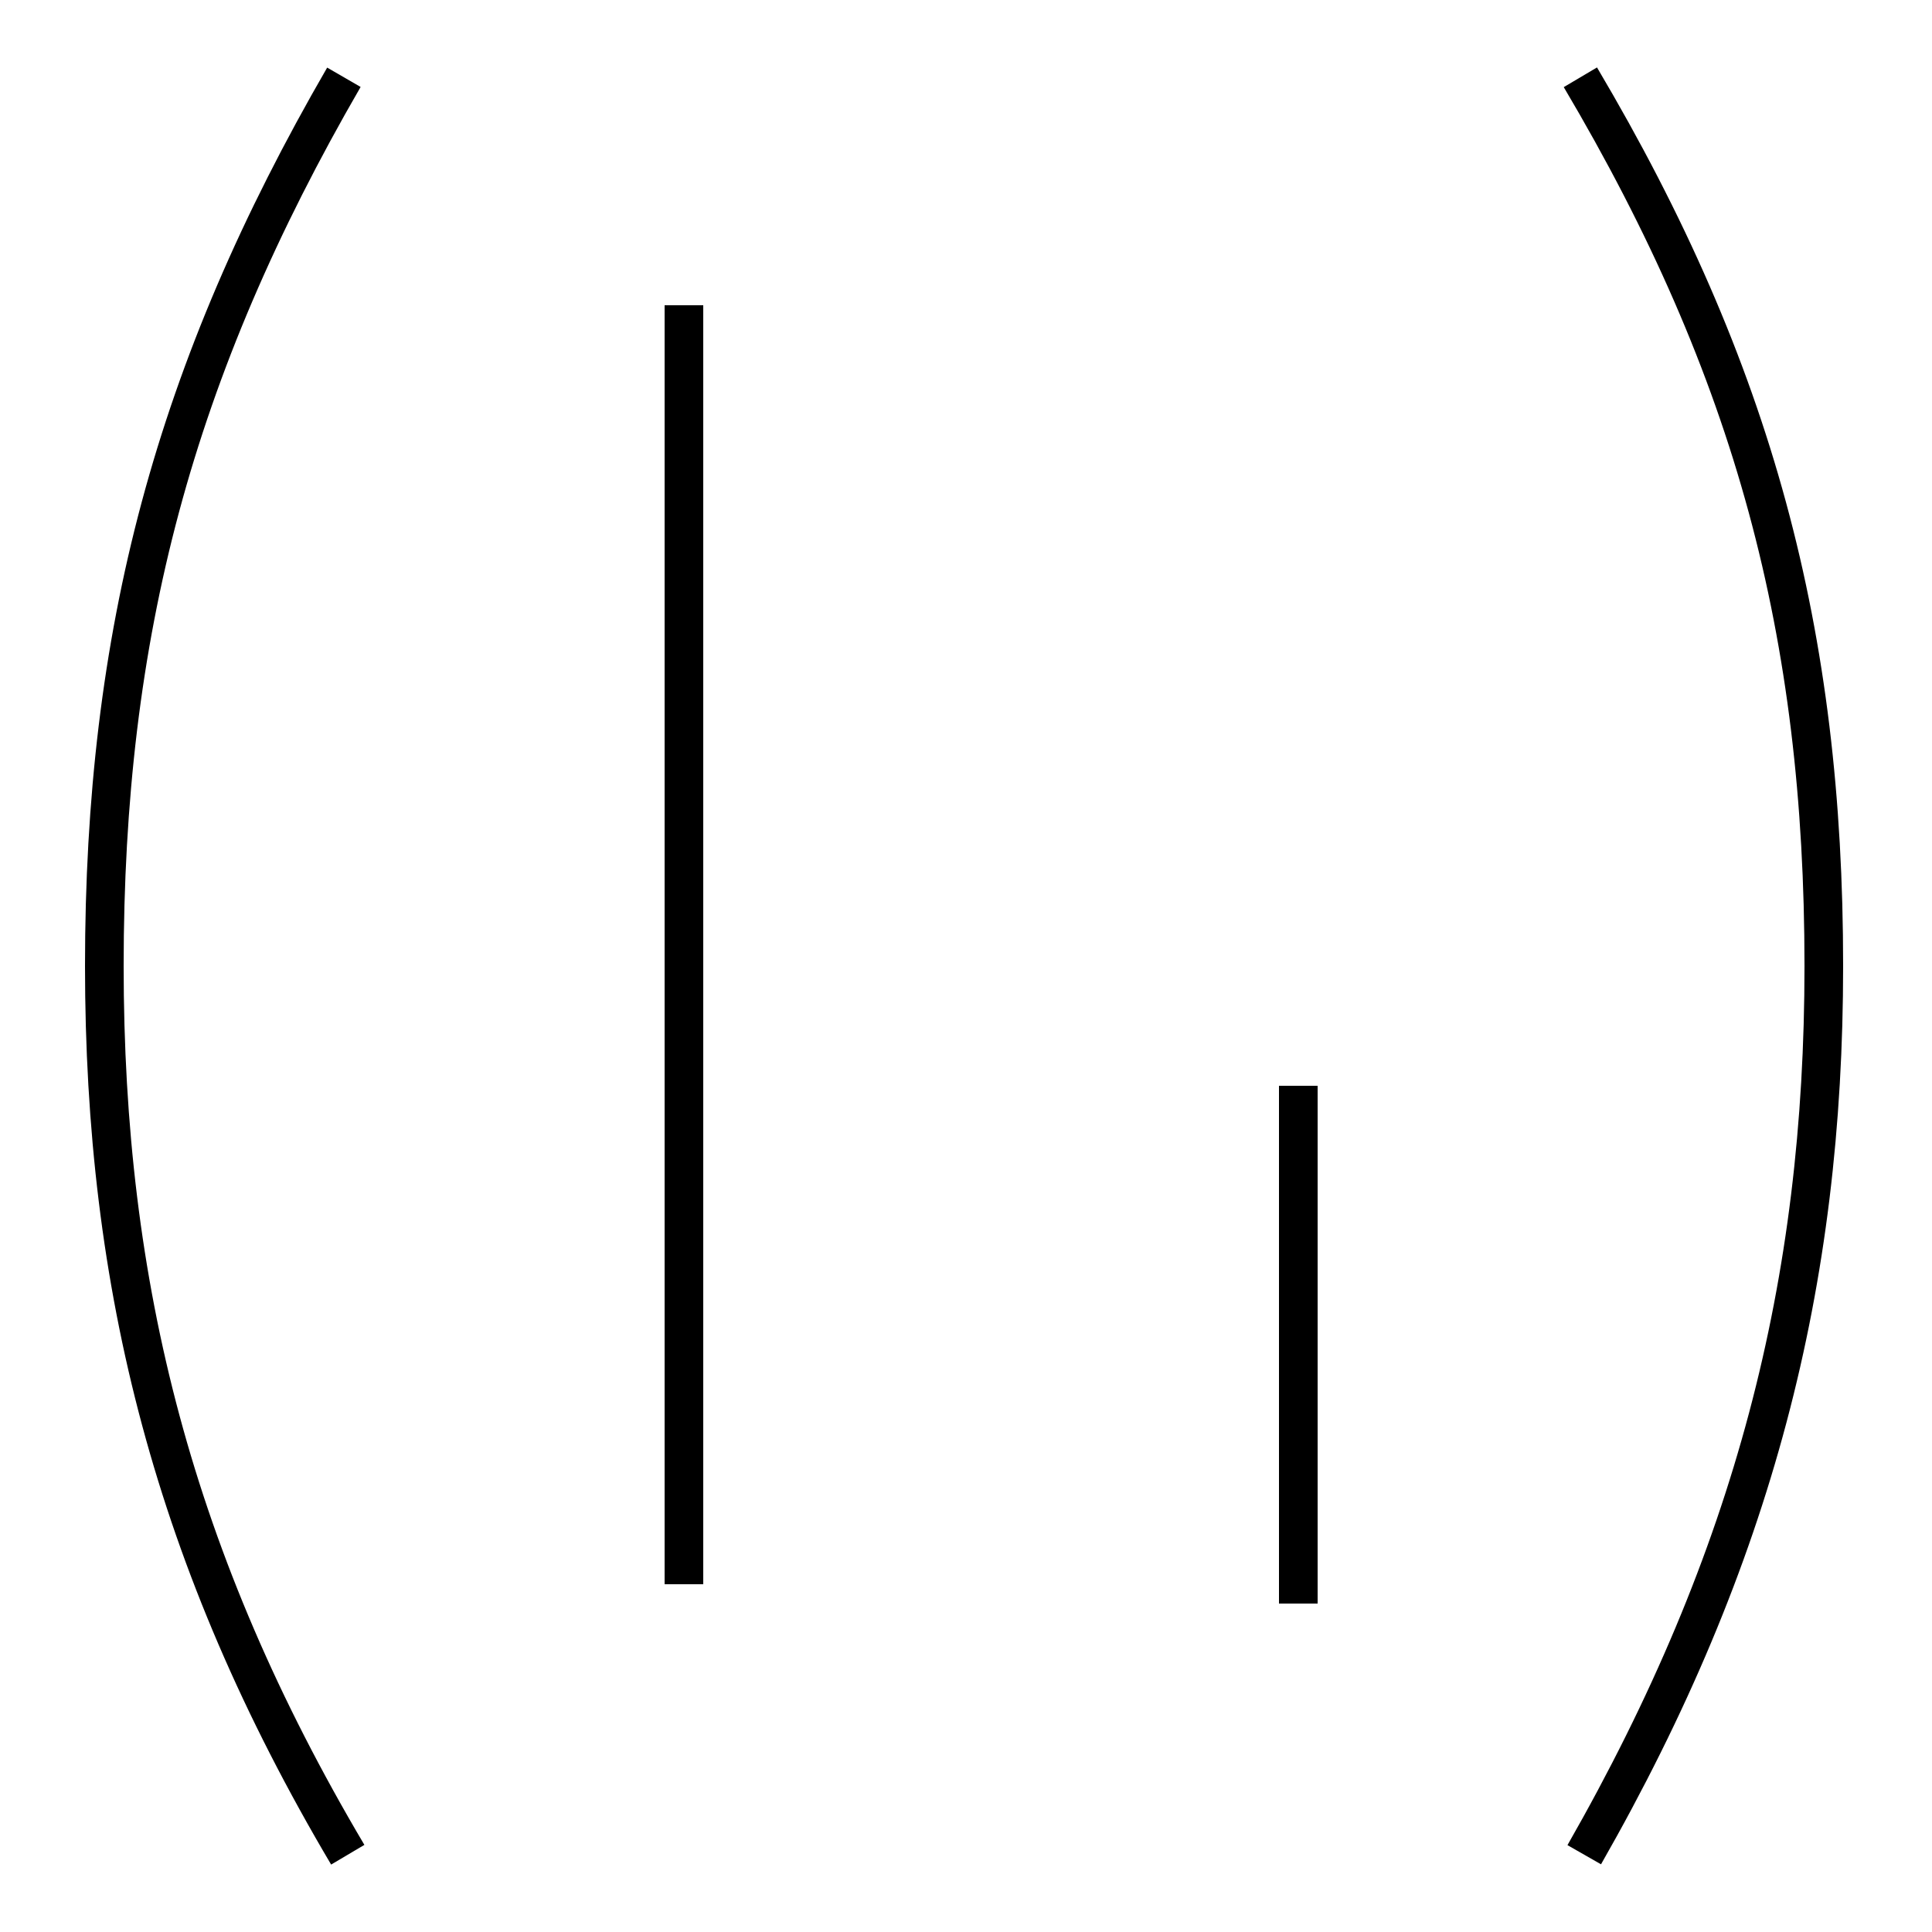 <?xml version='1.0' encoding='utf8'?>
<svg viewBox="0.0 -44.0 50.0 50.0" version="1.1" xmlns="http://www.w3.org/2000/svg">
<rect x="0.0" y="-44.0" width="50.0" height="50.0" fill="#808080" stroke="none"/>
<rect x="-1000" y="-1000" width="2000" height="2000" stroke="white" fill="white"/>
<g style="fill:none; stroke:#000000;  stroke-width:1">
<path d="M 8.9 42.0 C 4.5 34.4 2.7 27.6 2.7 19.0 C 2.7 10.7 4.5 3.6 9.0 -4.0 M 17.7 3.0 L 17.7 36.1 M 33.6 2.5 C 33.6 4.5 33.6 6.2 33.6 8.0 L 33.6 15.9 M 41.0 -4.0 C 45.4 3.7 47.2 10.8 47.2 19.0 C 47.2 27.6 45.4 34.4 40.9 42.0 " transform="scale(1, -1)" />
</g>
</svg>